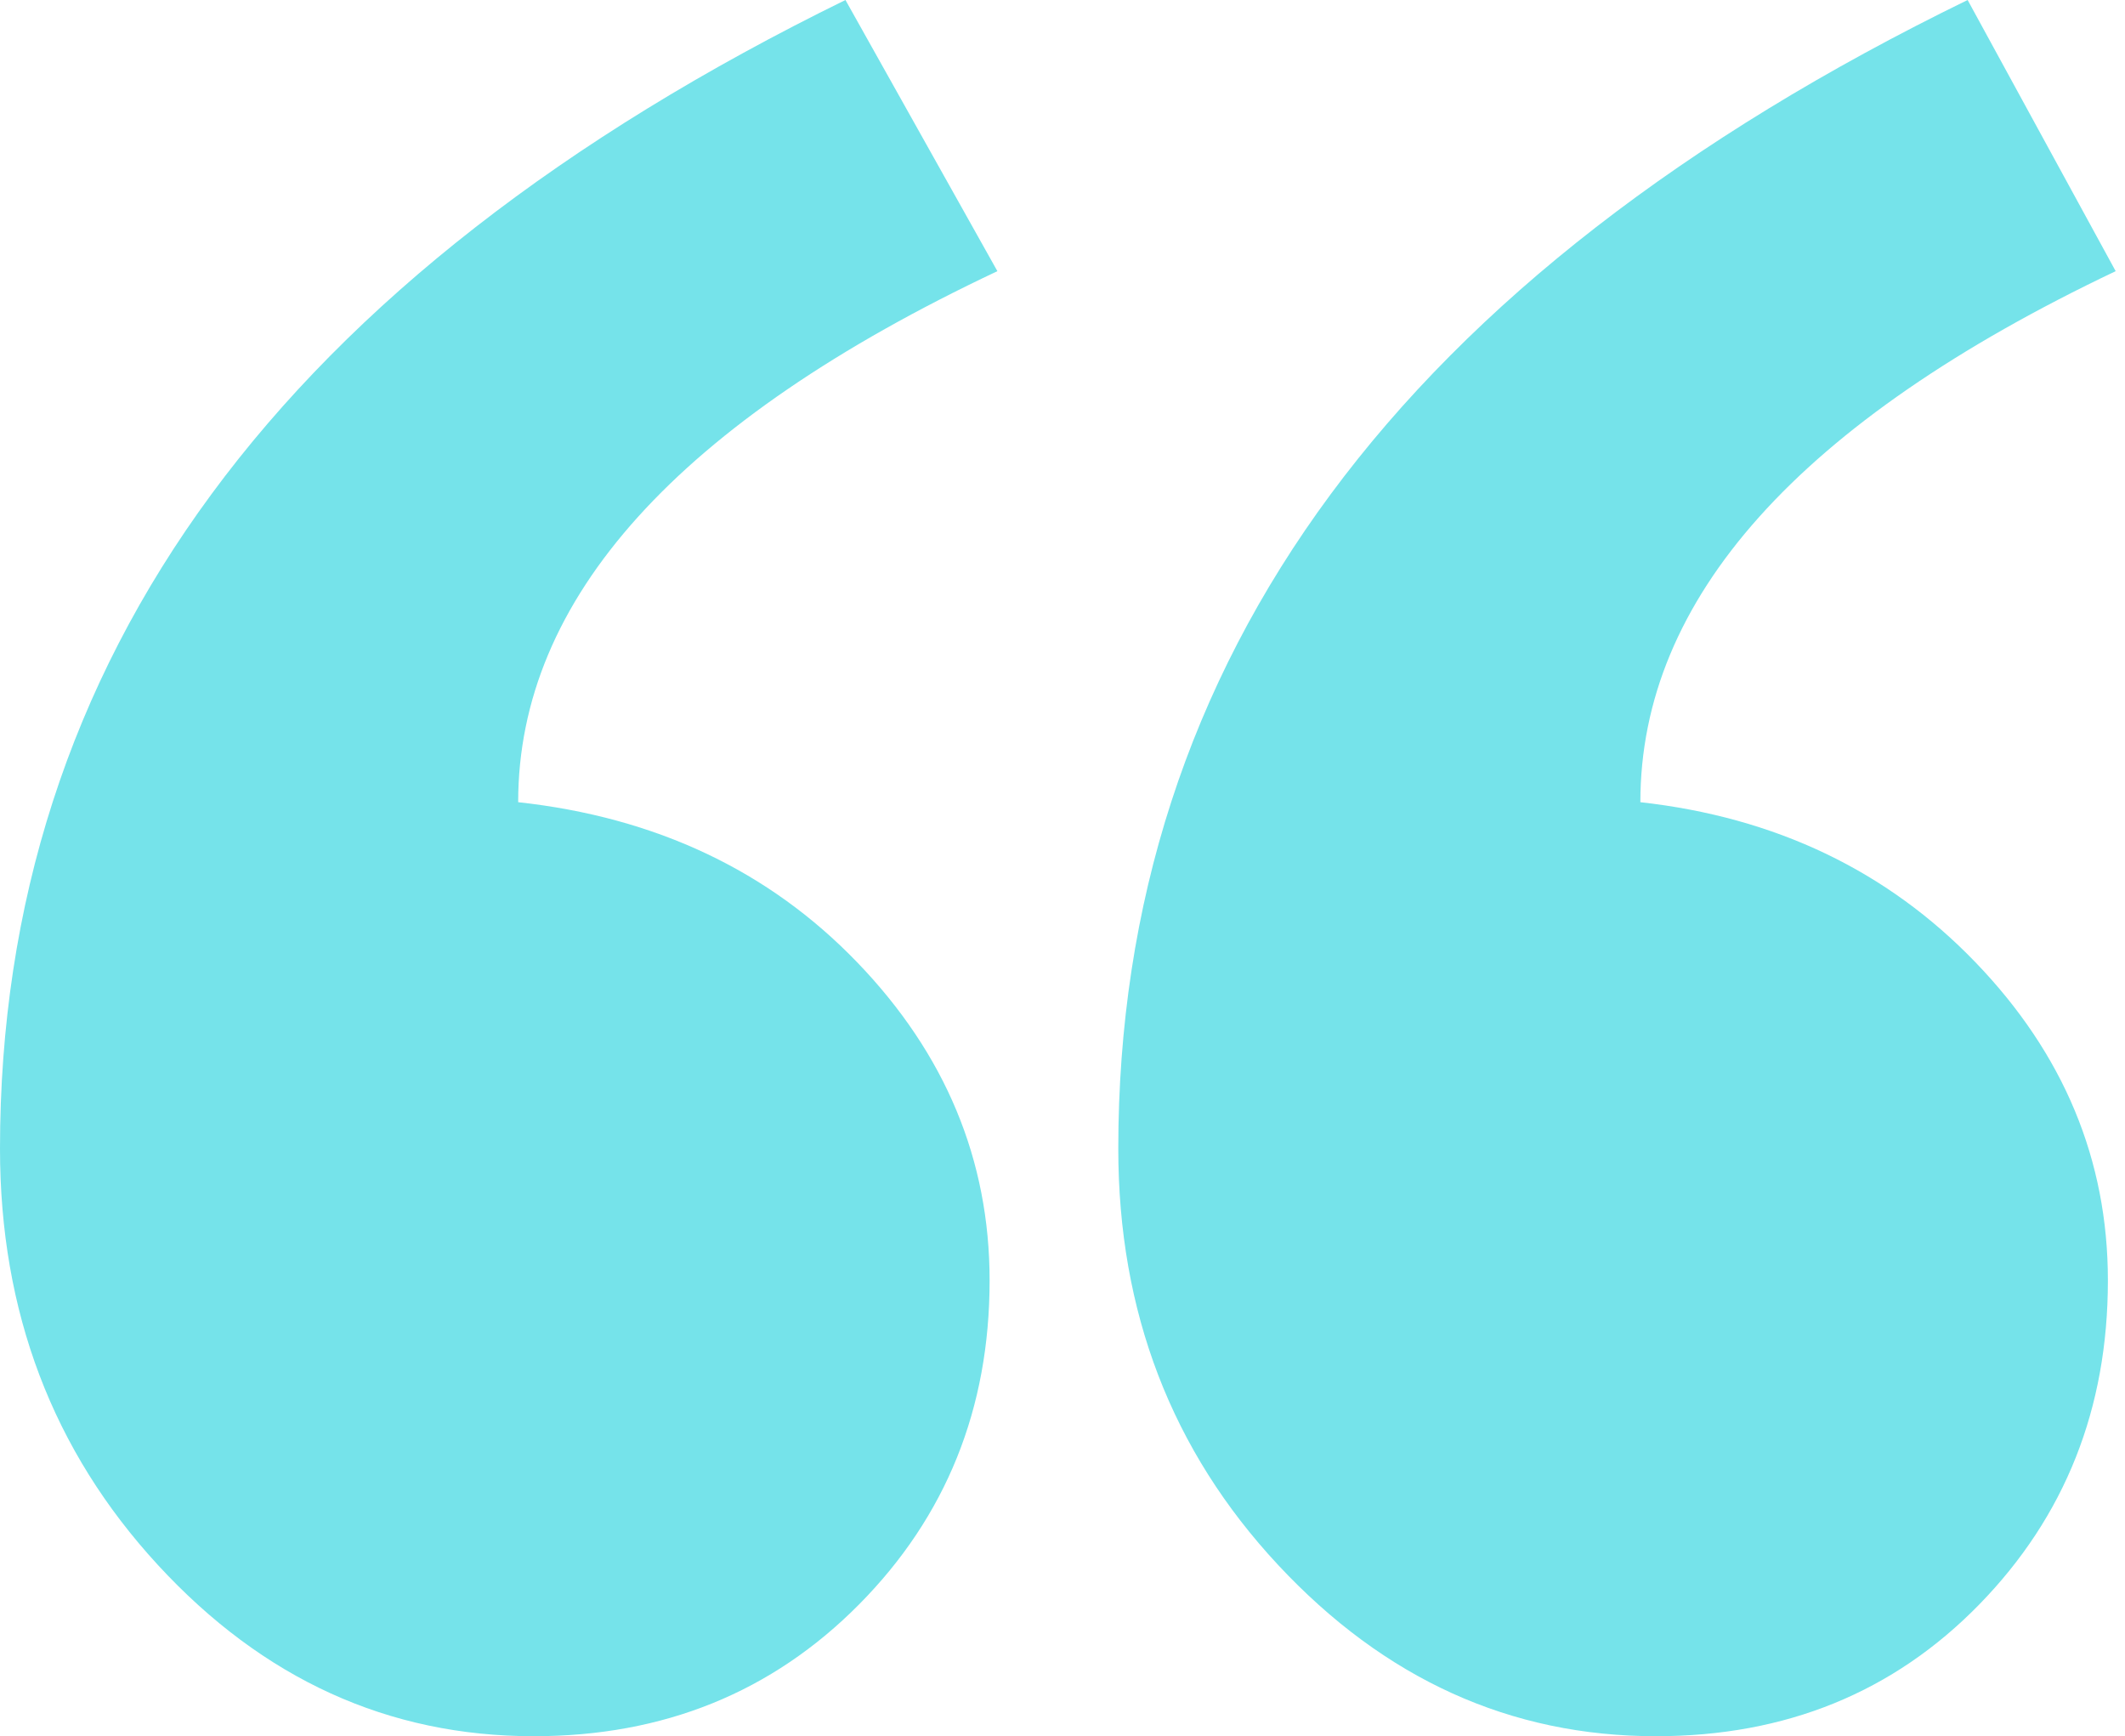 <svg width="142" height="116" viewBox="0 0 142 116" fill="none"
 xmlns="http://www.w3.org/2000/svg">
<path fill-rule="evenodd" clip-rule="evenodd" 
d="M141.377 18.117C120.202 28.182
 109.615 40.009 109.615 53.596C118.64 54.603 126.103
  58.168 132.005 64.291C137.906 70.414 140.857 77.501
   140.857 85.553C140.857 94.109 137.993 101.322 132.265
    107.193C126.537 113.064 119.334 116 110.656 116C100.936
     116 92.519 112.184 85.402 104.551C78.286 96.918 74.728
      87.65 74.728 76.746C74.728 44.035 93.647 18.453 131.484 0L141.377 18.117ZM66.649 18.117C45.301 28.182 34.626 40.009 34.626 53.596C43.825 54.603 51.376 58.168 57.277 64.291C63.178 70.414 66.129 77.501 66.129 85.553C66.129 94.109 63.221 101.322 57.407 107.193C51.592 113.064 44.346 116 35.668 116C25.948 116 17.574 112.184 10.544 104.551C3.515 96.918 0 87.65 0 76.746C0 44.035 18.832 18.453 56.496 0L66.649 18.117Z" fill="#75E3EA"/>
</svg>
